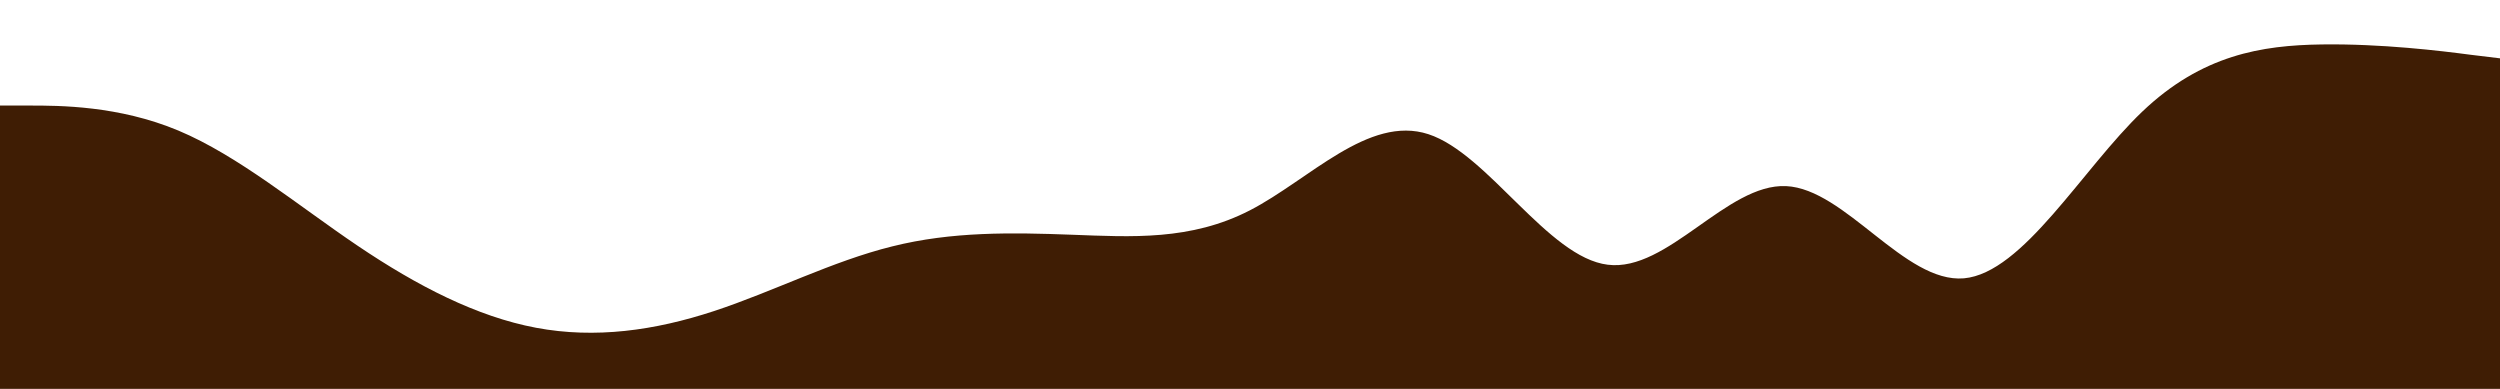 <svg id="visual" viewBox="0 0 900 140" width="900" height="140" xmlns="http://www.w3.org/2000/svg" xmlns:xlink="http://www.w3.org/1999/xlink" version="1.1"><path d="M0 38L10.7 38C21.3 38 42.7 38 64.2 47C85.7 56 107.3 74 128.8 88.5C150.3 103 171.7 114 193 118C214.3 122 235.7 119 257 112C278.3 105 299.7 94 321.2 88.7C342.7 83.3 364.3 83.7 385.8 84.5C407.3 85.3 428.7 86.7 450 75.7C471.3 64.7 492.7 41.3 514.2 48.3C535.7 55.3 557.3 92.7 578.8 95.3C600.3 98 621.7 66 643 67C664.3 68 685.7 102 707 100.2C728.3 98.3 749.7 60.7 771.2 40.2C792.7 19.7 814.3 16.3 835.8 16C857.3 15.7 878.7 18.3 889.3 19.7L900 21L900 141L889.3 141C878.7 141 857.3 141 835.8 141C814.3 141 792.7 141 771.2 141C749.7 141 728.3 141 707 141C685.7 141 664.3 141 643 141C621.7 141 600.3 141 578.8 141C557.3 141 535.7 141 514.2 141C492.7 141 471.3 141 450 141C428.7 141 407.3 141 385.8 141C364.3 141 342.7 141 321.2 141C299.7 141 278.3 141 257 141C235.7 141 214.3 141 193 141C171.7 141 150.3 141 128.8 141C107.3 141 85.7 141 64.2 141C42.7 141 21.3 141 10.7 141L0 141Z" fill="#3F1D04" stroke-linecap="round" stroke-linejoin="miter"></path></svg>